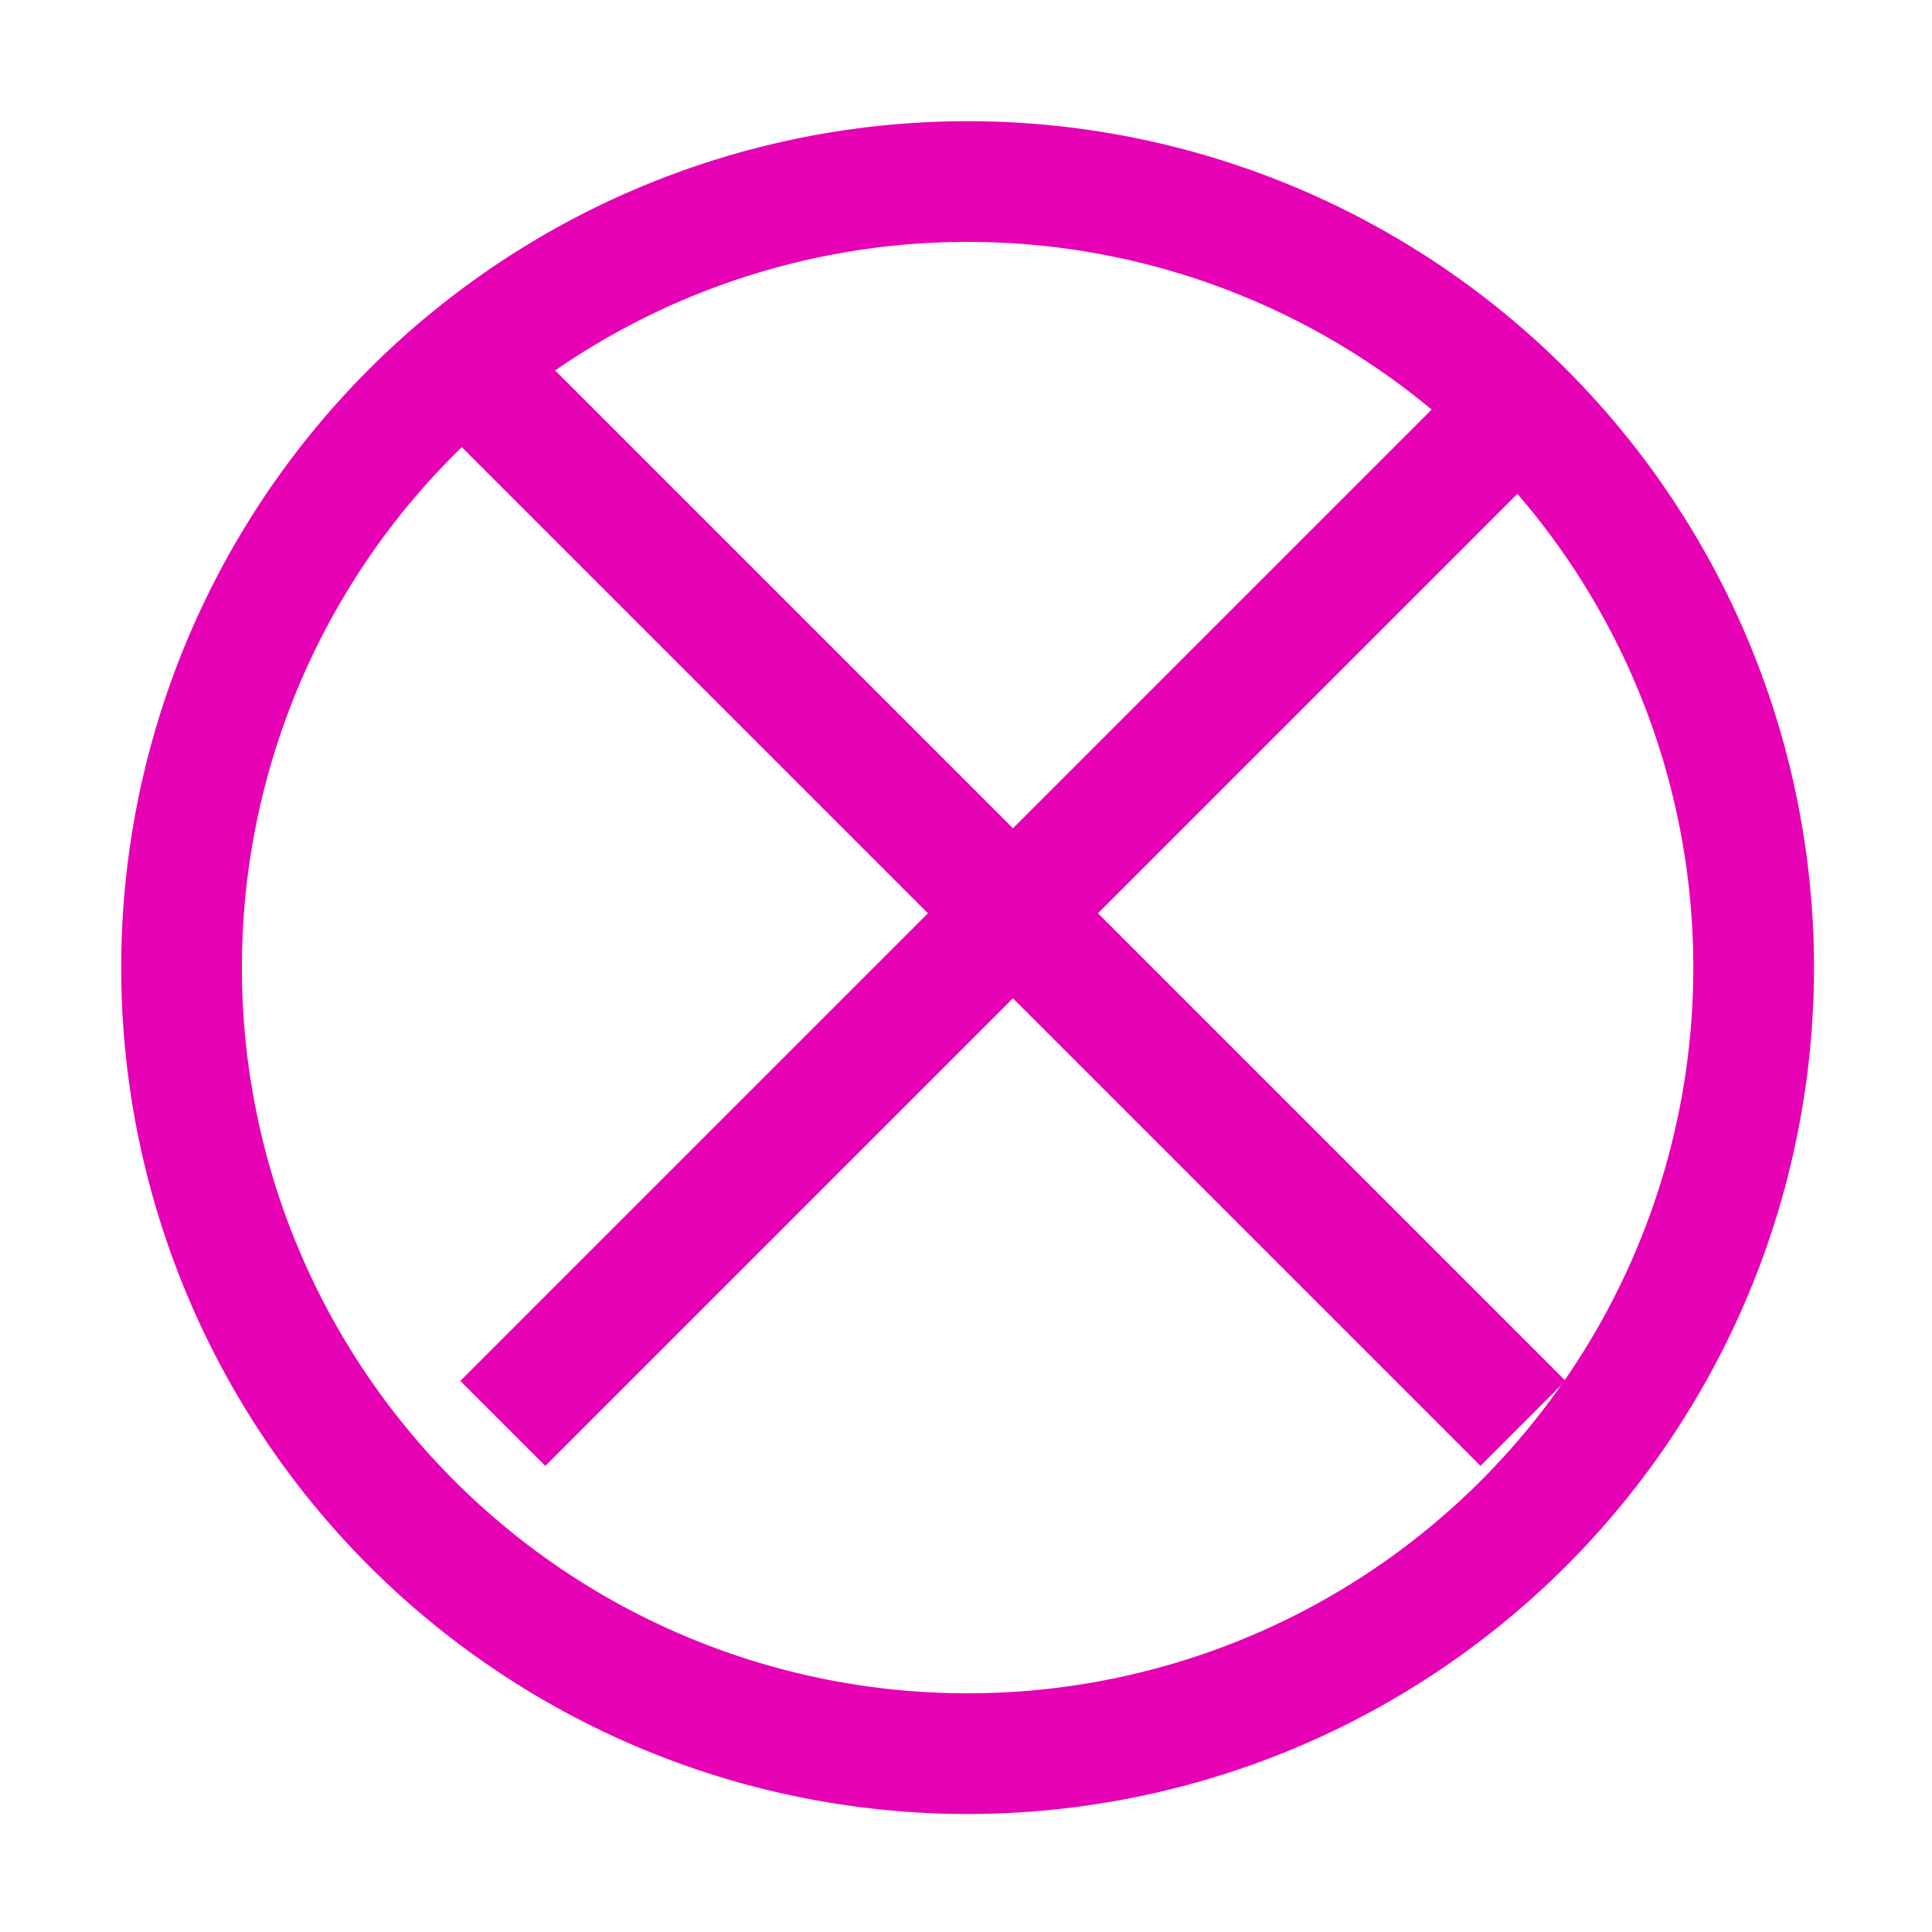 <?xml version="1.0" encoding="UTF-8" standalone="no"?>
<svg
   xmlns:dc="http://purl.org/dc/elements/1.1/"
   xmlns:cc="http://creativecommons.org/ns#"
   xmlns:rdf="http://www.w3.org/1999/02/22-rdf-syntax-ns#"
   xmlns:svg="http://www.w3.org/2000/svg"
   xmlns="http://www.w3.org/2000/svg"
   xmlns:xlink="http://www.w3.org/1999/xlink"
   xmlns:sodipodi="http://sodipodi.sourceforge.net/DTD/sodipodi-0.dtd"
   xmlns:inkscape="http://www.inkscape.org/namespaces/inkscape"
   height="16"
   viewBox="0 0 4.233 4.233"
   width="16"
   version="1.1"
   id="svg35"
   sodipodi:docname="sc_flowchartshapes.flowchart-summing-junction.svg"
   inkscape:version="0.92.4 (5da689c313, 2019-01-14)">
  <defs
     id="defs39" />
  <sodipodi:namedview
     pagecolor="#ffffff"
     bordercolor="#666666"
     borderopacity="1"
     objecttolerance="10"
     gridtolerance="10"
     guidetolerance="10"
     inkscape:pageopacity="0"
     inkscape:pageshadow="2"
     inkscape:window-width="1600"
     inkscape:window-height="836"
     id="namedview37"
     showgrid="false"
     inkscape:zoom="29.5"
     inkscape:cx="9.6445374"
     inkscape:cy="8.2287915"
     inkscape:window-x="0"
     inkscape:window-y="27"
     inkscape:window-maximized="1"
     inkscape:current-layer="svg35" />
  <linearGradient
     id="a"
     gradientUnits="userSpaceOnUse"
     x1="16.933"
     x2="16.933"
     xlink:href="#b"
     y1="297.938"
     y2="262.195"
     gradientTransform="matrix(0.472,0,0,0.472,0,-124.315)" />
  <linearGradient
     id="b">
    <stop
       offset="0"
       stop-color="#7c9fcf"
       id="stop3" />
    <stop
       offset=".5"
       stop-color="#7c9ece"
       id="stop5" />
    <stop
       offset="1"
       stop-color="#7b9dcf"
       id="stop7" />
  </linearGradient>
  <linearGradient
     id="c"
     gradientUnits="userSpaceOnUse"
     x1="16.933"
     x2="16.933"
     y1="295.385"
     y2="264.748"
     gradientTransform="matrix(0.125,0,0,0.125,0,-32.892)">
    <stop
       offset="0"
       stop-color="#fff"
       id="stop10" />
    <stop
       offset=".506"
       stop-color="#fff"
       id="stop12" />
    <stop
       offset=".823"
       stop-color="#f1f1f1"
       id="stop14" />
    <stop
       offset=".906"
       stop-color="#eaeaea"
       id="stop16" />
    <stop
       offset="1"
       stop-color="#dfdfdf"
       id="stop18" />
  </linearGradient>
  <linearGradient
     id="d"
     gradientTransform="matrix(1,0,0,0.923,1.058,22.52)"
     gradientUnits="userSpaceOnUse"
     x1="14.817"
     x2="16.933"
     xlink:href="#b"
     y1="279.008"
     y2="279.008" />
  <linearGradient
     id="e"
     gradientTransform="matrix(1,0,0,0.923,264.192,-274.48)"
     gradientUnits="userSpaceOnUse"
     x1="14.817"
     x2="16.933"
     xlink:href="#b"
     y1="279.008"
     y2="279.008" />
  <path
     style="fill:#e602b4;stroke-width:0.472"
     d="M 8 1.002 A 6.999 6.999 0 0 0 1.002 8 A 6.999 6.999 0 0 0 8 14.998 A 6.999 6.999 0 0 0 14.998 8 A 6.999 6.999 0 0 0 8 1.002 z M 8 2 A 5.999 5.999 0 0 1 14 8 A 5.999 5.999 0 0 1 8 14 A 5.999 5.999 0 0 1 2 8 A 5.999 5.999 0 0 1 8 2 z "
     transform="scale(0.265)"
     id="circle23" />
  <g
     id="g31"
     transform="matrix(0.088,0.088,-0.088,0.088,25.375,-24.135)"
     style="fill:#e602b4">
    <path
       inkscape:connector-curvature="0"
       style="fill:#e602b4"
       id="path27"
       d="m 15.875,267.367 h 2.117 v 25.4 H 15.875 Z" />
    <path
       inkscape:connector-curvature="0"
       style="fill:#e602b4"
       id="path29"
       transform="rotate(90)"
       d="m 279.008,-29.633 h 2.117 v 25.4 h -2.117 z" />
  </g>
</svg>
